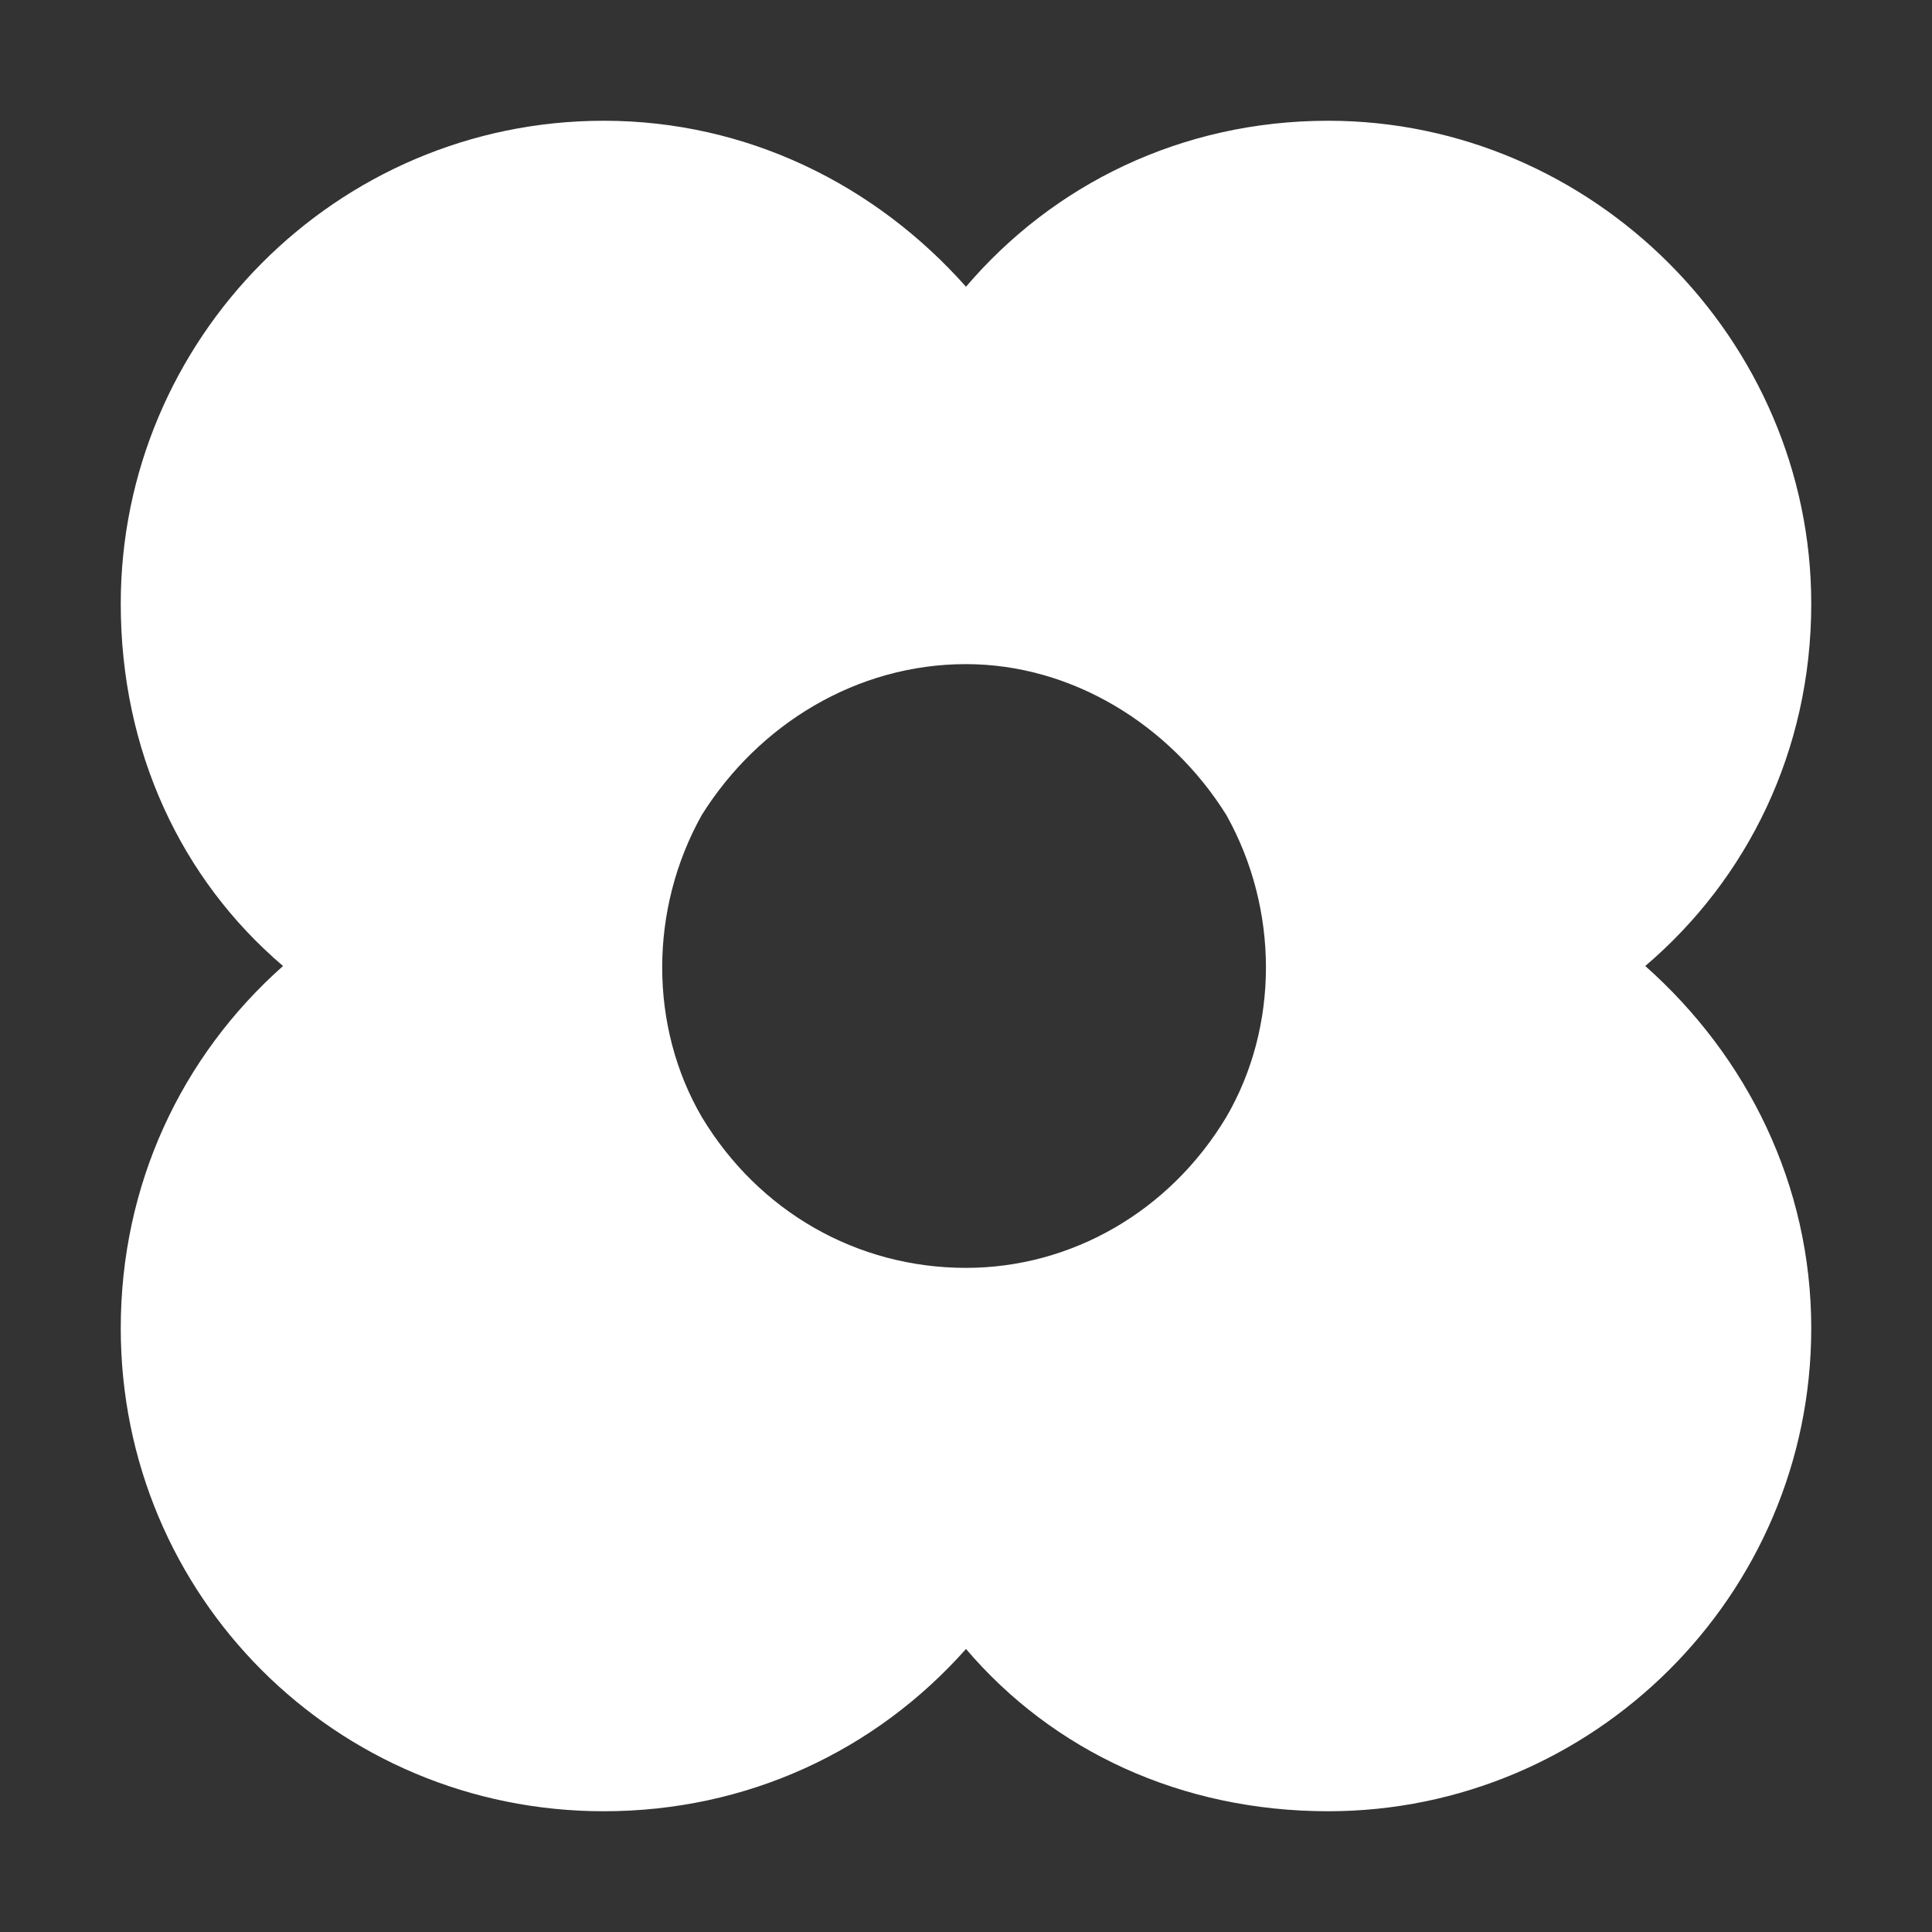 <svg width="12" height="12" viewBox="0 0 12 12" fill="none" xmlns="http://www.w3.org/2000/svg">
<rect x="0" y="0" width="12" height="12" fill="#333333" stroke="none"/>
<path d="M3.75 11.25C2.086 11.25 0.75 9.914 0.75 8.25C0.75 7.359 1.125 6.562 1.758 6C1.125 5.461 0.75 4.664 0.75 3.75C0.75 2.109 2.086 0.75 3.75 0.75C4.641 0.75 5.438 1.148 6 1.781C6.539 1.148 7.336 0.75 8.25 0.75C9.891 0.75 11.25 2.109 11.25 3.75C11.25 4.664 10.852 5.461 10.219 6C10.852 6.562 11.25 7.359 11.25 8.25C11.25 9.914 9.891 11.25 8.25 11.25C7.336 11.25 6.539 10.875 6 10.242C5.438 10.875 4.641 11.25 3.75 11.25ZM6 4.125C5.32 4.125 4.711 4.5 4.359 5.062C4.031 5.648 4.031 6.375 4.359 6.938C4.711 7.523 5.32 7.875 6 7.875C6.656 7.875 7.266 7.523 7.617 6.938C7.945 6.375 7.945 5.648 7.617 5.062C7.266 4.5 6.656 4.125 6 4.125Z" fill="white"/>
</svg>
